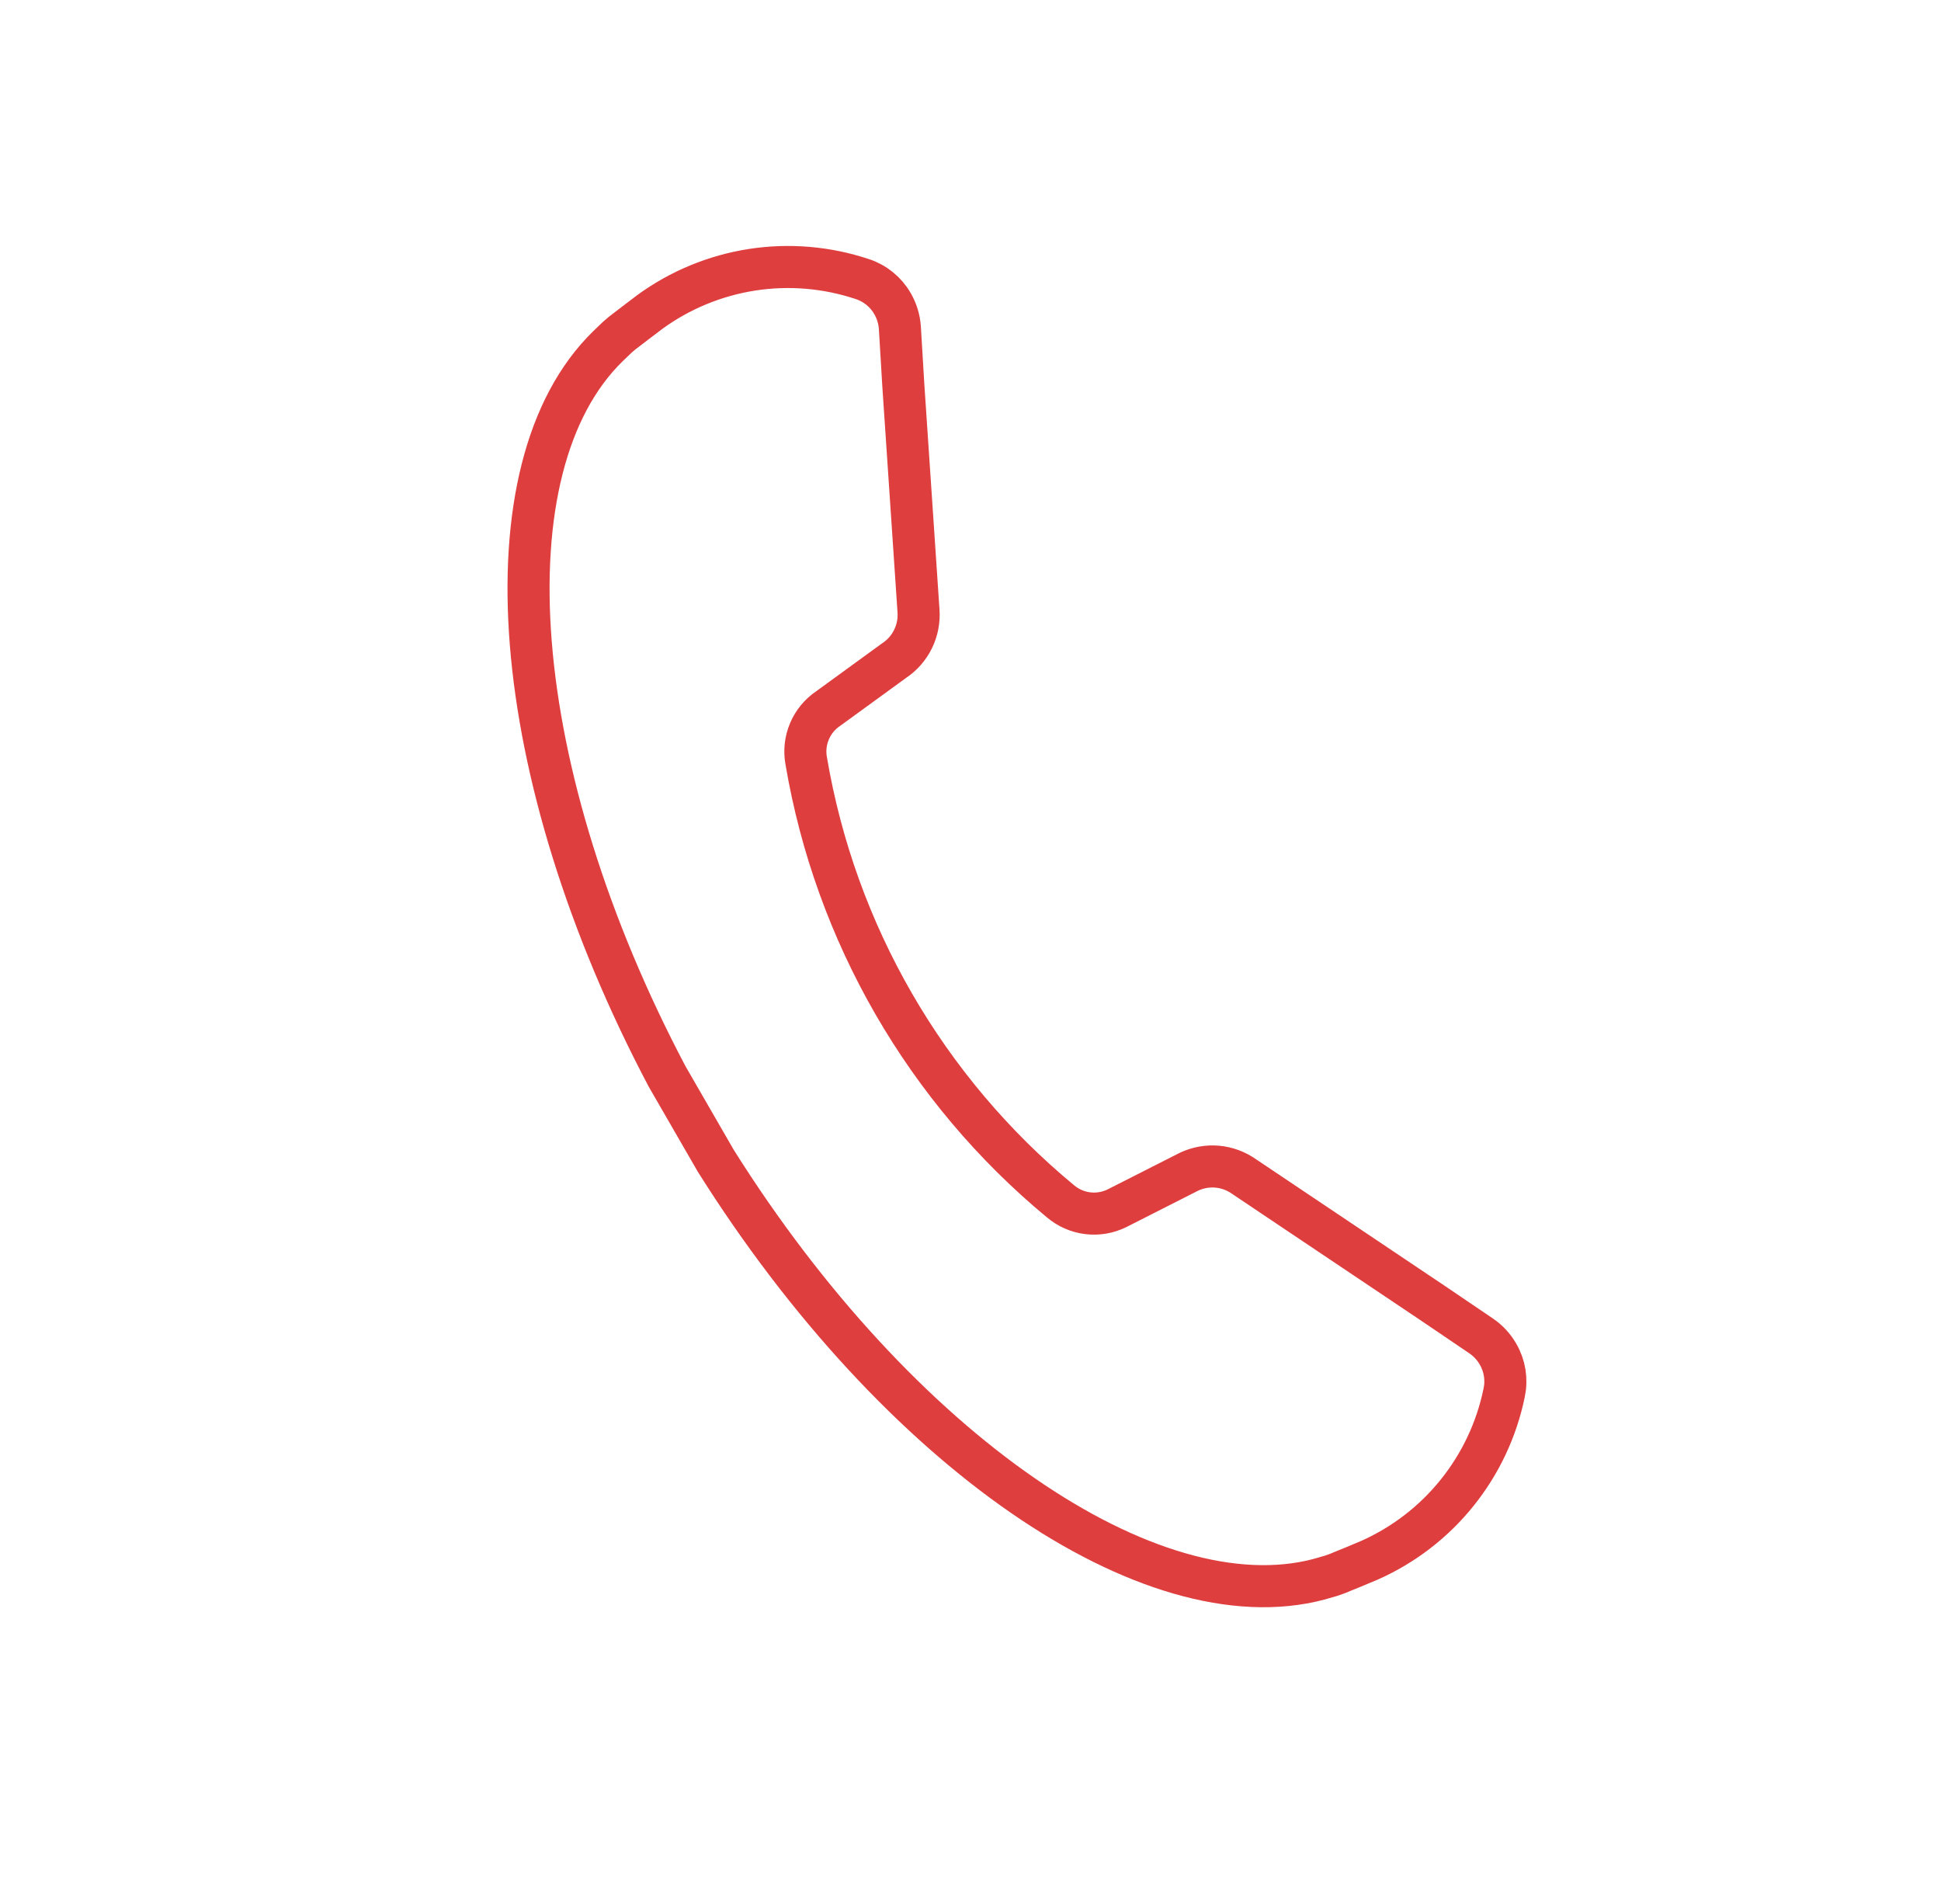 <svg width="52" height="51" viewBox="0 0 52 51" fill="none" xmlns="http://www.w3.org/2000/svg">
<path d="M38.366 34.894L33.332 31.518C33.12 31.367 32.871 31.275 32.611 31.251C32.351 31.228 32.09 31.275 31.854 31.386L29.922 32.366C29.679 32.485 29.407 32.531 29.139 32.498C28.871 32.465 28.618 32.354 28.412 32.18C24.799 29.19 22.381 25.001 21.598 20.377C21.55 20.111 21.58 19.837 21.686 19.588C21.791 19.34 21.967 19.127 22.191 18.977L23.951 17.697C24.169 17.553 24.345 17.354 24.46 17.119C24.575 16.885 24.626 16.624 24.607 16.364L24.2 10.316L24.107 8.767C24.09 8.544 24.023 8.328 23.911 8.134C23.732 7.821 23.441 7.585 23.097 7.474C22.147 7.158 21.136 7.073 20.147 7.226C19.158 7.38 18.219 7.767 17.41 8.356L17.015 8.656L16.81 8.813C16.715 8.882 16.623 8.956 16.536 9.035L16.284 9.277C12.954 12.531 13.581 20.711 17.871 28.833L19.176 31.094C24.059 38.86 30.83 43.492 35.332 42.304L35.668 42.207C35.779 42.171 35.889 42.129 35.995 42.081L36.235 41.984L36.693 41.792C37.607 41.385 38.411 40.766 39.037 39.986C39.664 39.206 40.096 38.288 40.297 37.307C40.373 36.954 40.314 36.584 40.132 36.272C40.02 36.078 39.867 35.912 39.682 35.786L38.366 34.894Z" stroke="#DF3E3F" stroke-width="1.127" stroke-miterlimit="10"/>
</svg>
